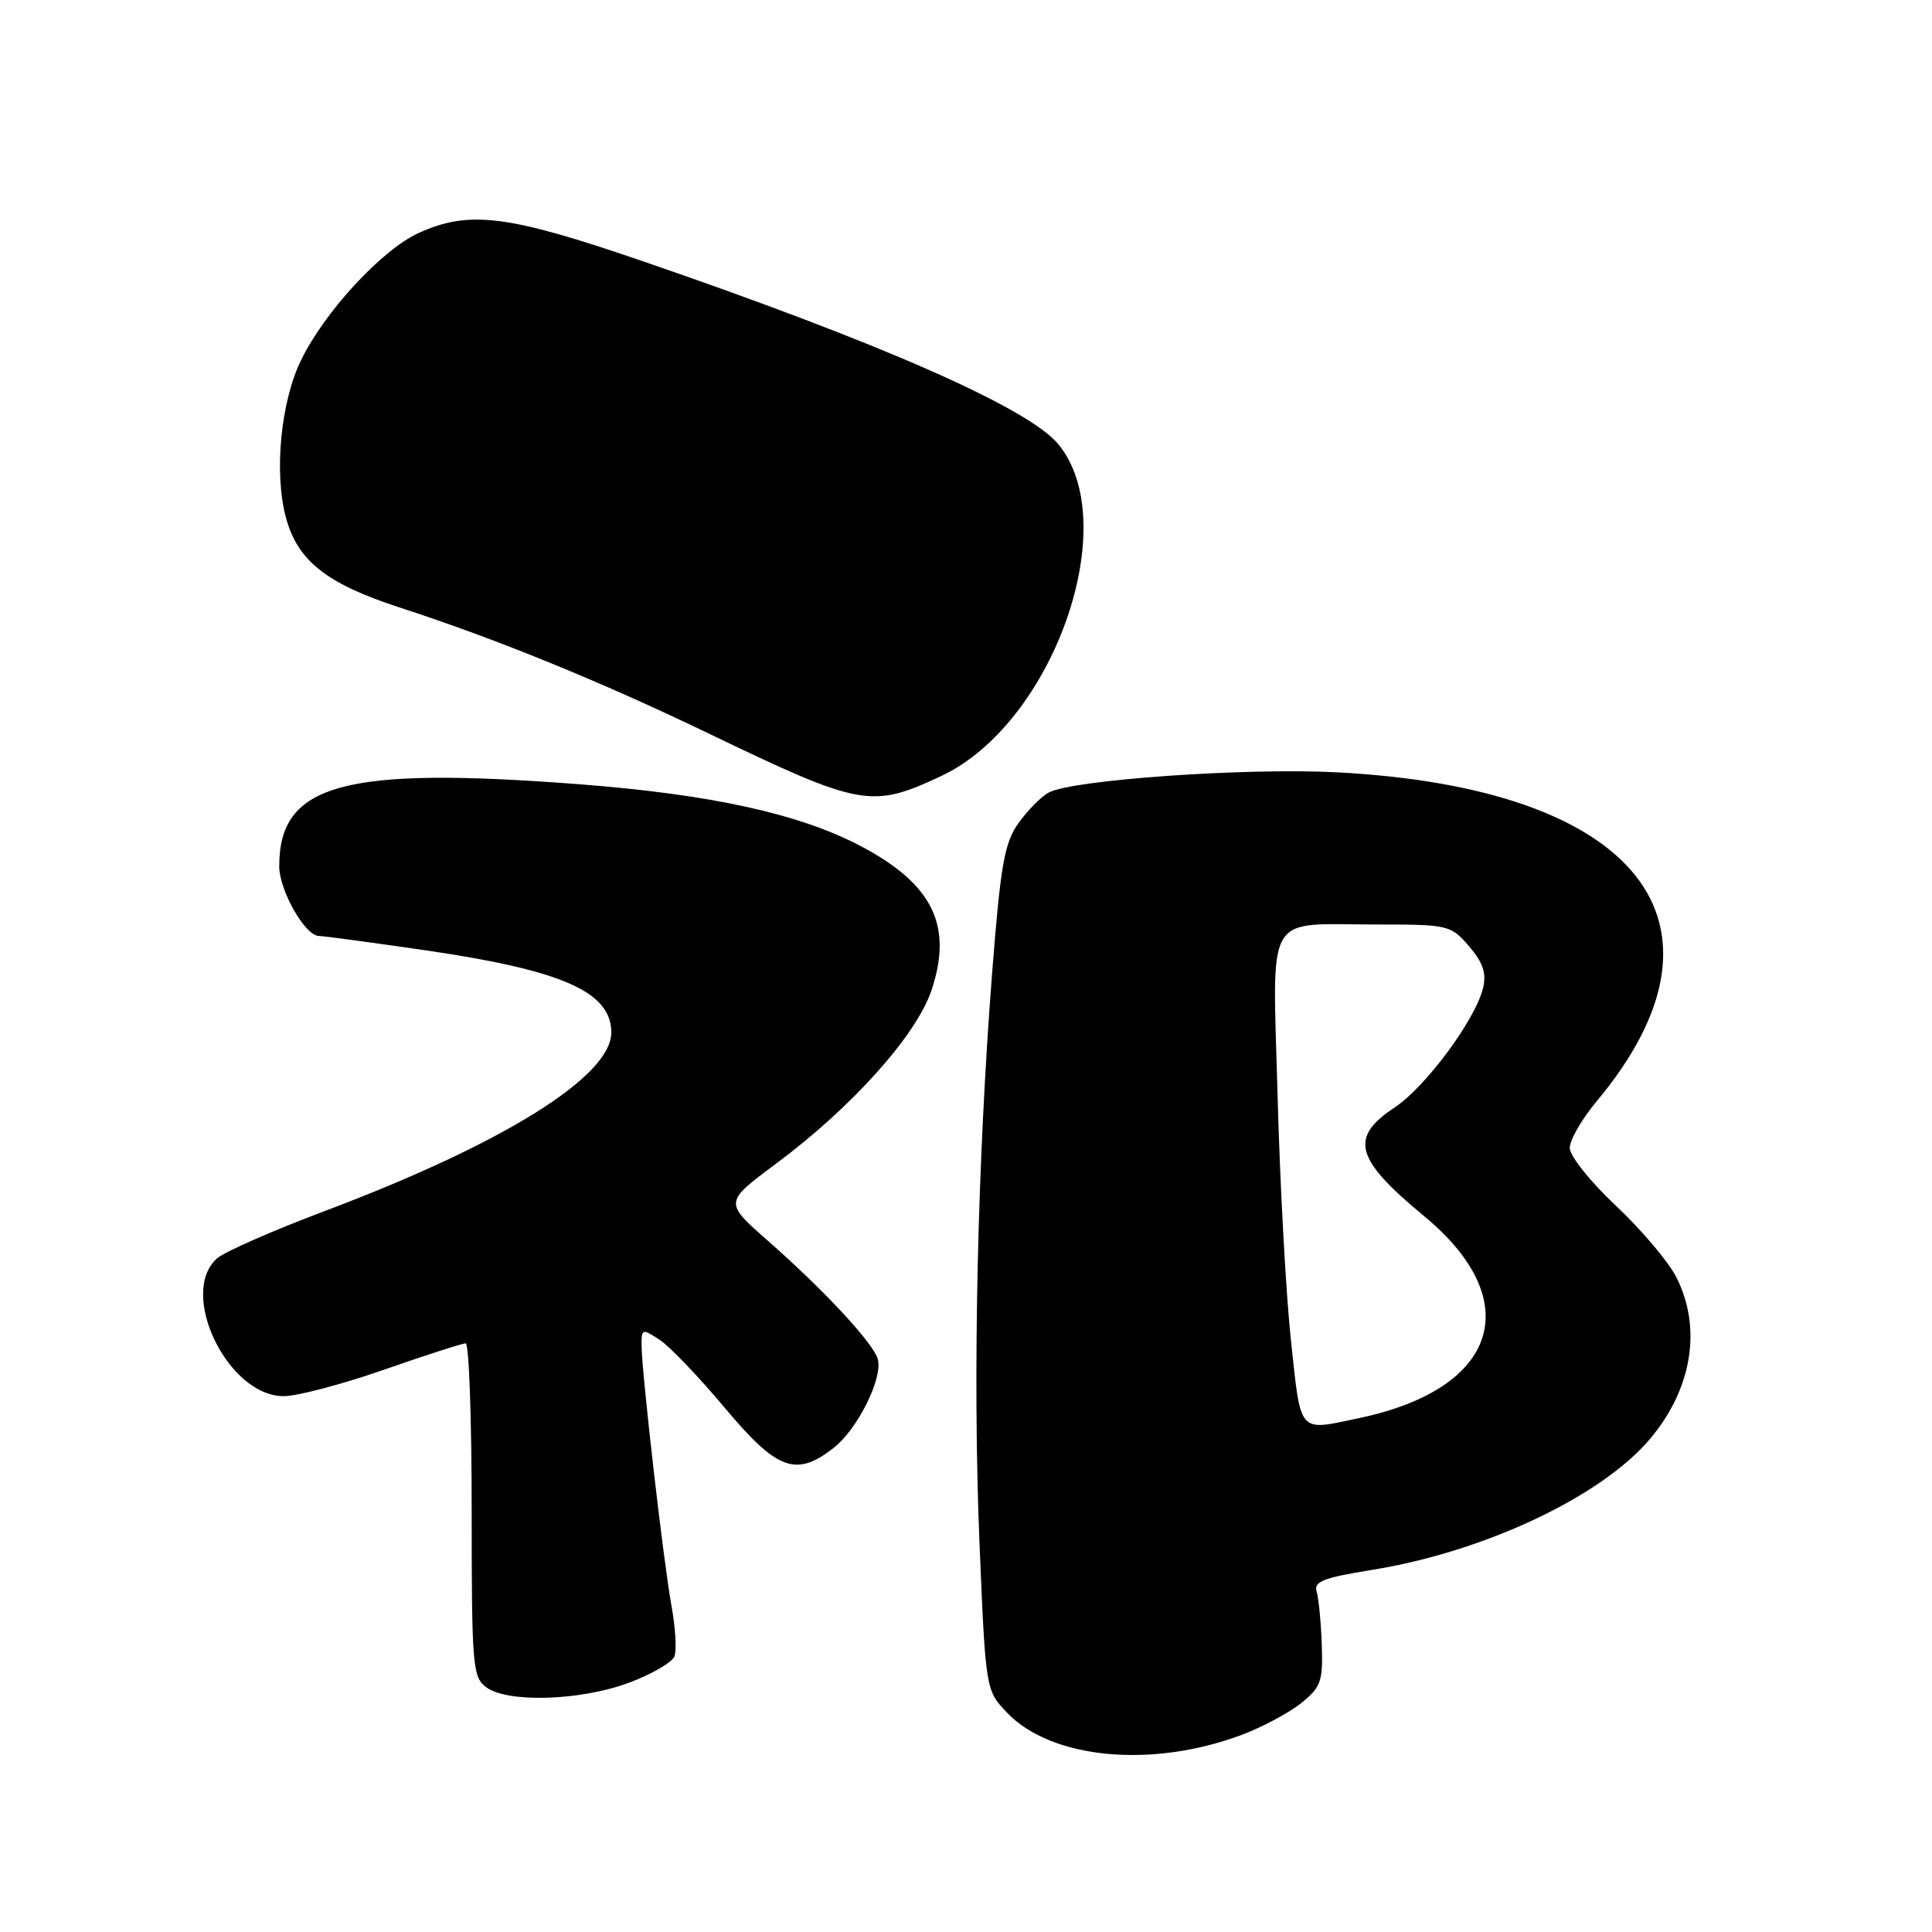 <?xml version="1.0" encoding="UTF-8" standalone="no"?>
<!DOCTYPE svg PUBLIC "-//W3C//DTD SVG 1.1//EN" "http://www.w3.org/Graphics/SVG/1.1/DTD/svg11.dtd" >
<svg xmlns="http://www.w3.org/2000/svg" xmlns:xlink="http://www.w3.org/1999/xlink" version="1.1" viewBox="0 0 256 256">
 <g >
 <path fill="currentColor"
d=" M 164.50 229.89 C 167.25 228.86 170.81 226.96 172.41 225.67 C 175.04 223.56 175.31 222.80 175.14 217.91 C 175.04 214.94 174.73 211.78 174.46 210.89 C 174.05 209.57 175.36 209.06 181.73 208.03 C 196.64 205.64 212.17 198.33 218.64 190.66 C 224.23 184.03 225.54 175.94 222.11 169.21 C 221.06 167.16 217.46 162.91 214.11 159.76 C 210.74 156.60 208.00 153.17 208.00 152.11 C 208.00 151.05 209.61 148.26 211.58 145.91 C 231.30 122.30 217.06 104.36 177.00 102.33 C 164.95 101.72 142.12 103.33 138.97 105.01 C 137.96 105.55 136.16 107.38 134.96 109.06 C 133.09 111.68 132.59 114.53 131.47 128.81 C 129.51 154.04 128.88 182.27 129.78 204.24 C 130.60 223.97 130.60 223.97 133.46 226.96 C 139.34 233.09 152.62 234.34 164.50 229.89 Z  M 83.37 222.96 C 86.36 221.84 89.07 220.27 89.37 219.47 C 89.68 218.67 89.50 215.64 88.97 212.75 C 87.91 206.93 85.02 181.80 85.01 178.23 C 85.00 176.06 85.11 176.02 87.40 177.53 C 88.73 178.39 92.61 182.46 96.04 186.55 C 102.99 194.85 105.49 195.76 110.49 191.83 C 113.64 189.36 116.98 182.64 116.32 180.12 C 115.77 178.03 109.33 171.08 101.73 164.39 C 95.95 159.31 95.95 159.31 102.81 154.21 C 112.89 146.72 121.46 137.15 123.44 131.18 C 126.27 122.66 123.61 117.20 114.20 112.19 C 106.07 107.86 94.29 105.26 76.67 103.91 C 45.49 101.52 36.99 103.86 37.00 114.80 C 37.01 117.98 40.42 123.99 42.24 124.02 C 42.93 124.03 49.42 124.91 56.65 125.96 C 74.57 128.59 81.00 131.45 81.00 136.81 C 81.00 142.64 66.70 151.55 43.00 160.48 C 36.12 163.07 29.71 165.89 28.75 166.75 C 23.58 171.36 30.19 185.00 37.59 185.00 C 39.36 185.00 45.33 183.43 50.86 181.50 C 56.39 179.57 61.27 178.00 61.71 178.00 C 62.14 178.00 62.50 187.94 62.50 200.08 C 62.50 220.79 62.62 222.25 64.44 223.58 C 67.30 225.67 76.97 225.36 83.37 222.96 Z  M 124.69 102.84 C 139.60 95.87 148.96 69.23 140.17 58.79 C 136.14 54.00 116.50 45.37 85.16 34.61 C 67.28 28.47 62.17 27.83 55.48 30.87 C 50.60 33.09 42.99 41.32 39.87 47.77 C 37.19 53.28 36.30 62.67 37.88 68.56 C 39.43 74.32 43.26 77.35 53.00 80.51 C 65.70 84.64 79.45 90.24 93.73 97.11 C 114.10 106.91 115.44 107.16 124.69 102.84 Z  M 171.07 177.75 C 170.40 171.56 169.60 156.95 169.29 145.27 C 168.62 120.37 167.40 122.50 182.33 122.50 C 191.94 122.50 192.23 122.57 194.66 125.39 C 196.50 127.53 196.98 128.96 196.52 130.89 C 195.52 135.09 188.91 144.03 184.79 146.75 C 178.76 150.75 179.53 153.56 188.72 161.16 C 202.26 172.35 198.55 183.99 180.20 187.88 C 171.93 189.63 172.42 190.18 171.07 177.75 Z "/>
</g>
</svg>
